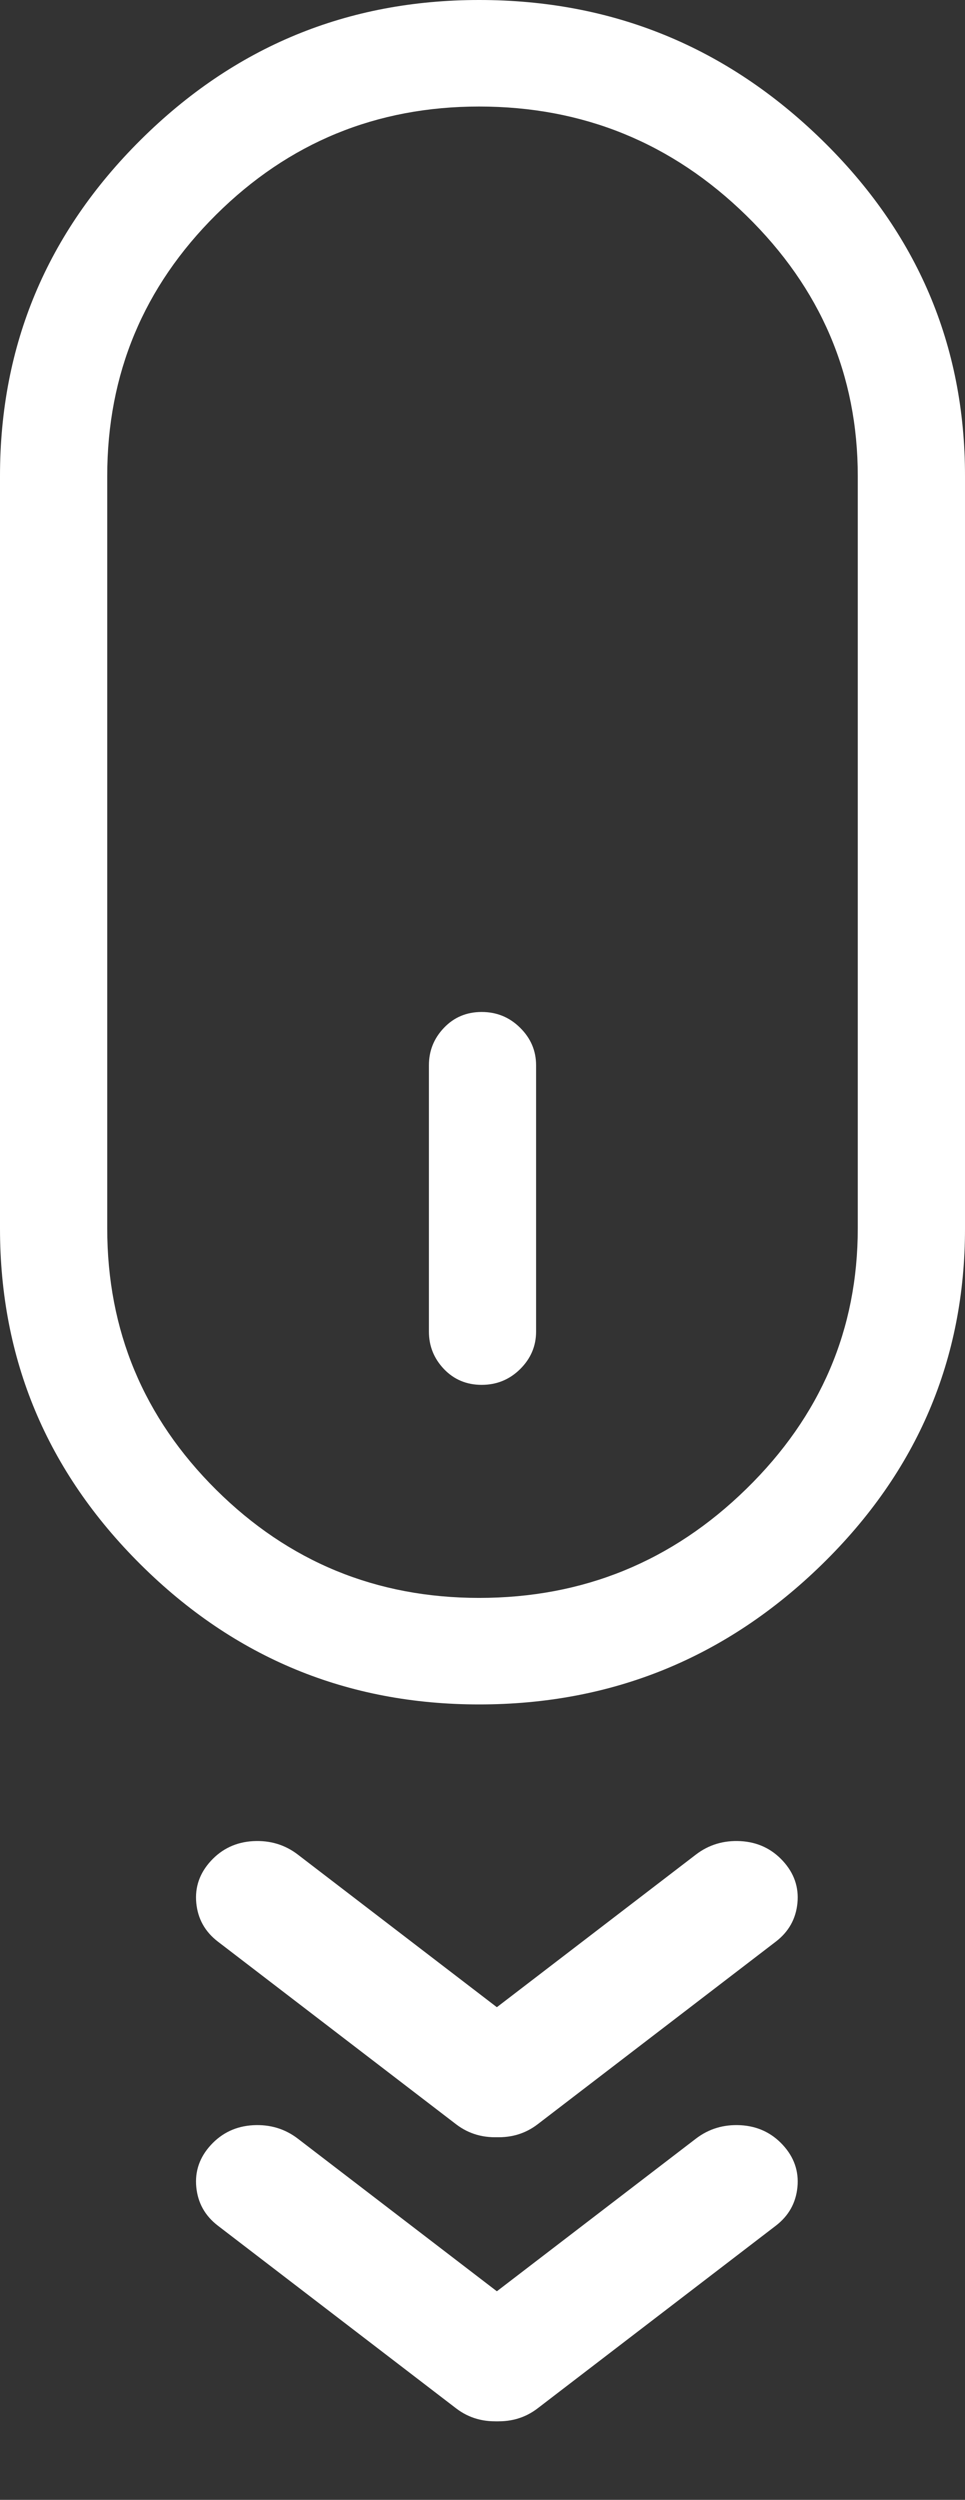 <svg width="17" height="44" viewBox="0 0 17 44" fill="none" xmlns="http://www.w3.org/2000/svg">
<rect x="0" y="0" width="17" height="44" fill="#333333" stroke="none"/>
<path d="M8.441 30C10.782 30 12.794 29.18 14.477 27.539C16.159 25.898 17 23.926 17 21.621L17 8.379C17 6.074 16.159 4.102 14.477 2.461C12.794 0.82 10.782 -5.43559e-07 8.441 -7.48254e-07C6.119 -9.51229e-07 4.132 0.82 2.479 2.461C0.826 4.102 2.09166e-06 6.074 1.89018e-06 8.379L7.32507e-07 21.621C5.31025e-07 23.926 0.826 25.898 2.479 27.539C4.132 29.18 6.119 30 8.441 30ZM1.889 8.379C1.889 6.582 2.528 5.049 3.807 3.779C5.086 2.51 6.631 1.875 8.441 1.875C10.271 1.875 11.84 2.515 13.148 3.794C14.457 5.073 15.111 6.602 15.111 8.379L15.111 21.621C15.111 23.398 14.457 24.927 13.148 26.206C11.84 27.485 10.271 28.125 8.441 28.125C6.631 28.125 5.086 27.49 3.807 26.221C2.528 24.951 1.889 23.418 1.889 21.621L1.889 8.379ZM8.485 24.375C8.751 24.375 8.977 24.282 9.164 24.097C9.351 23.911 9.444 23.691 9.444 23.438L9.444 18.75C9.444 18.496 9.351 18.276 9.164 18.091C8.977 17.905 8.751 17.812 8.485 17.812C8.22 17.812 7.998 17.905 7.821 18.091C7.644 18.276 7.556 18.496 7.556 18.75L7.556 23.438C7.556 23.691 7.644 23.911 7.821 24.097C7.998 24.282 8.22 24.375 8.485 24.375Z" fill="white"/>
<path d="M8.673 37.613C8.368 37.589 8.116 37.469 7.918 37.254C7.72 37.038 7.638 36.795 7.672 36.524C7.706 36.253 7.837 36.031 8.064 35.857L12.259 32.643C12.486 32.469 12.749 32.39 13.047 32.406C13.345 32.423 13.593 32.539 13.791 32.754C13.989 32.969 14.075 33.217 14.048 33.495C14.021 33.774 13.894 34.001 13.667 34.175L9.472 37.389C9.245 37.563 8.979 37.638 8.673 37.613Z" fill="white"/>
<path d="M8.833 37.613C9.138 37.589 9.39 37.469 9.588 37.254C9.786 37.038 9.868 36.795 9.834 36.524C9.8 36.253 9.669 36.031 9.442 35.857L5.247 32.643C5.02 32.469 4.757 32.39 4.459 32.406C4.161 32.423 3.913 32.539 3.715 32.754C3.517 32.969 3.431 33.217 3.458 33.495C3.485 33.774 3.612 34.001 3.839 34.175L8.034 37.389C8.261 37.563 8.527 37.638 8.833 37.613Z" fill="white"/>
<path d="M8.673 42.613C8.368 42.589 8.116 42.469 7.918 42.254C7.72 42.038 7.638 41.795 7.672 41.524C7.706 41.253 7.837 41.031 8.064 40.857L12.259 37.643C12.486 37.469 12.749 37.39 13.047 37.406C13.345 37.423 13.593 37.539 13.791 37.754C13.989 37.969 14.075 38.217 14.048 38.495C14.021 38.774 13.894 39.001 13.667 39.175L9.472 42.389C9.245 42.563 8.979 42.638 8.673 42.613Z" fill="white"/>
<path d="M8.833 42.613C9.138 42.589 9.39 42.469 9.588 42.254C9.786 42.038 9.868 41.795 9.834 41.524C9.8 41.253 9.669 41.031 9.442 40.857L5.247 37.643C5.02 37.469 4.757 37.39 4.459 37.406C4.161 37.423 3.913 37.539 3.715 37.754C3.517 37.969 3.431 38.217 3.458 38.495C3.485 38.774 3.612 39.001 3.839 39.175L8.034 42.389C8.261 42.563 8.527 42.638 8.833 42.613Z" fill="white"/>
</svg>

